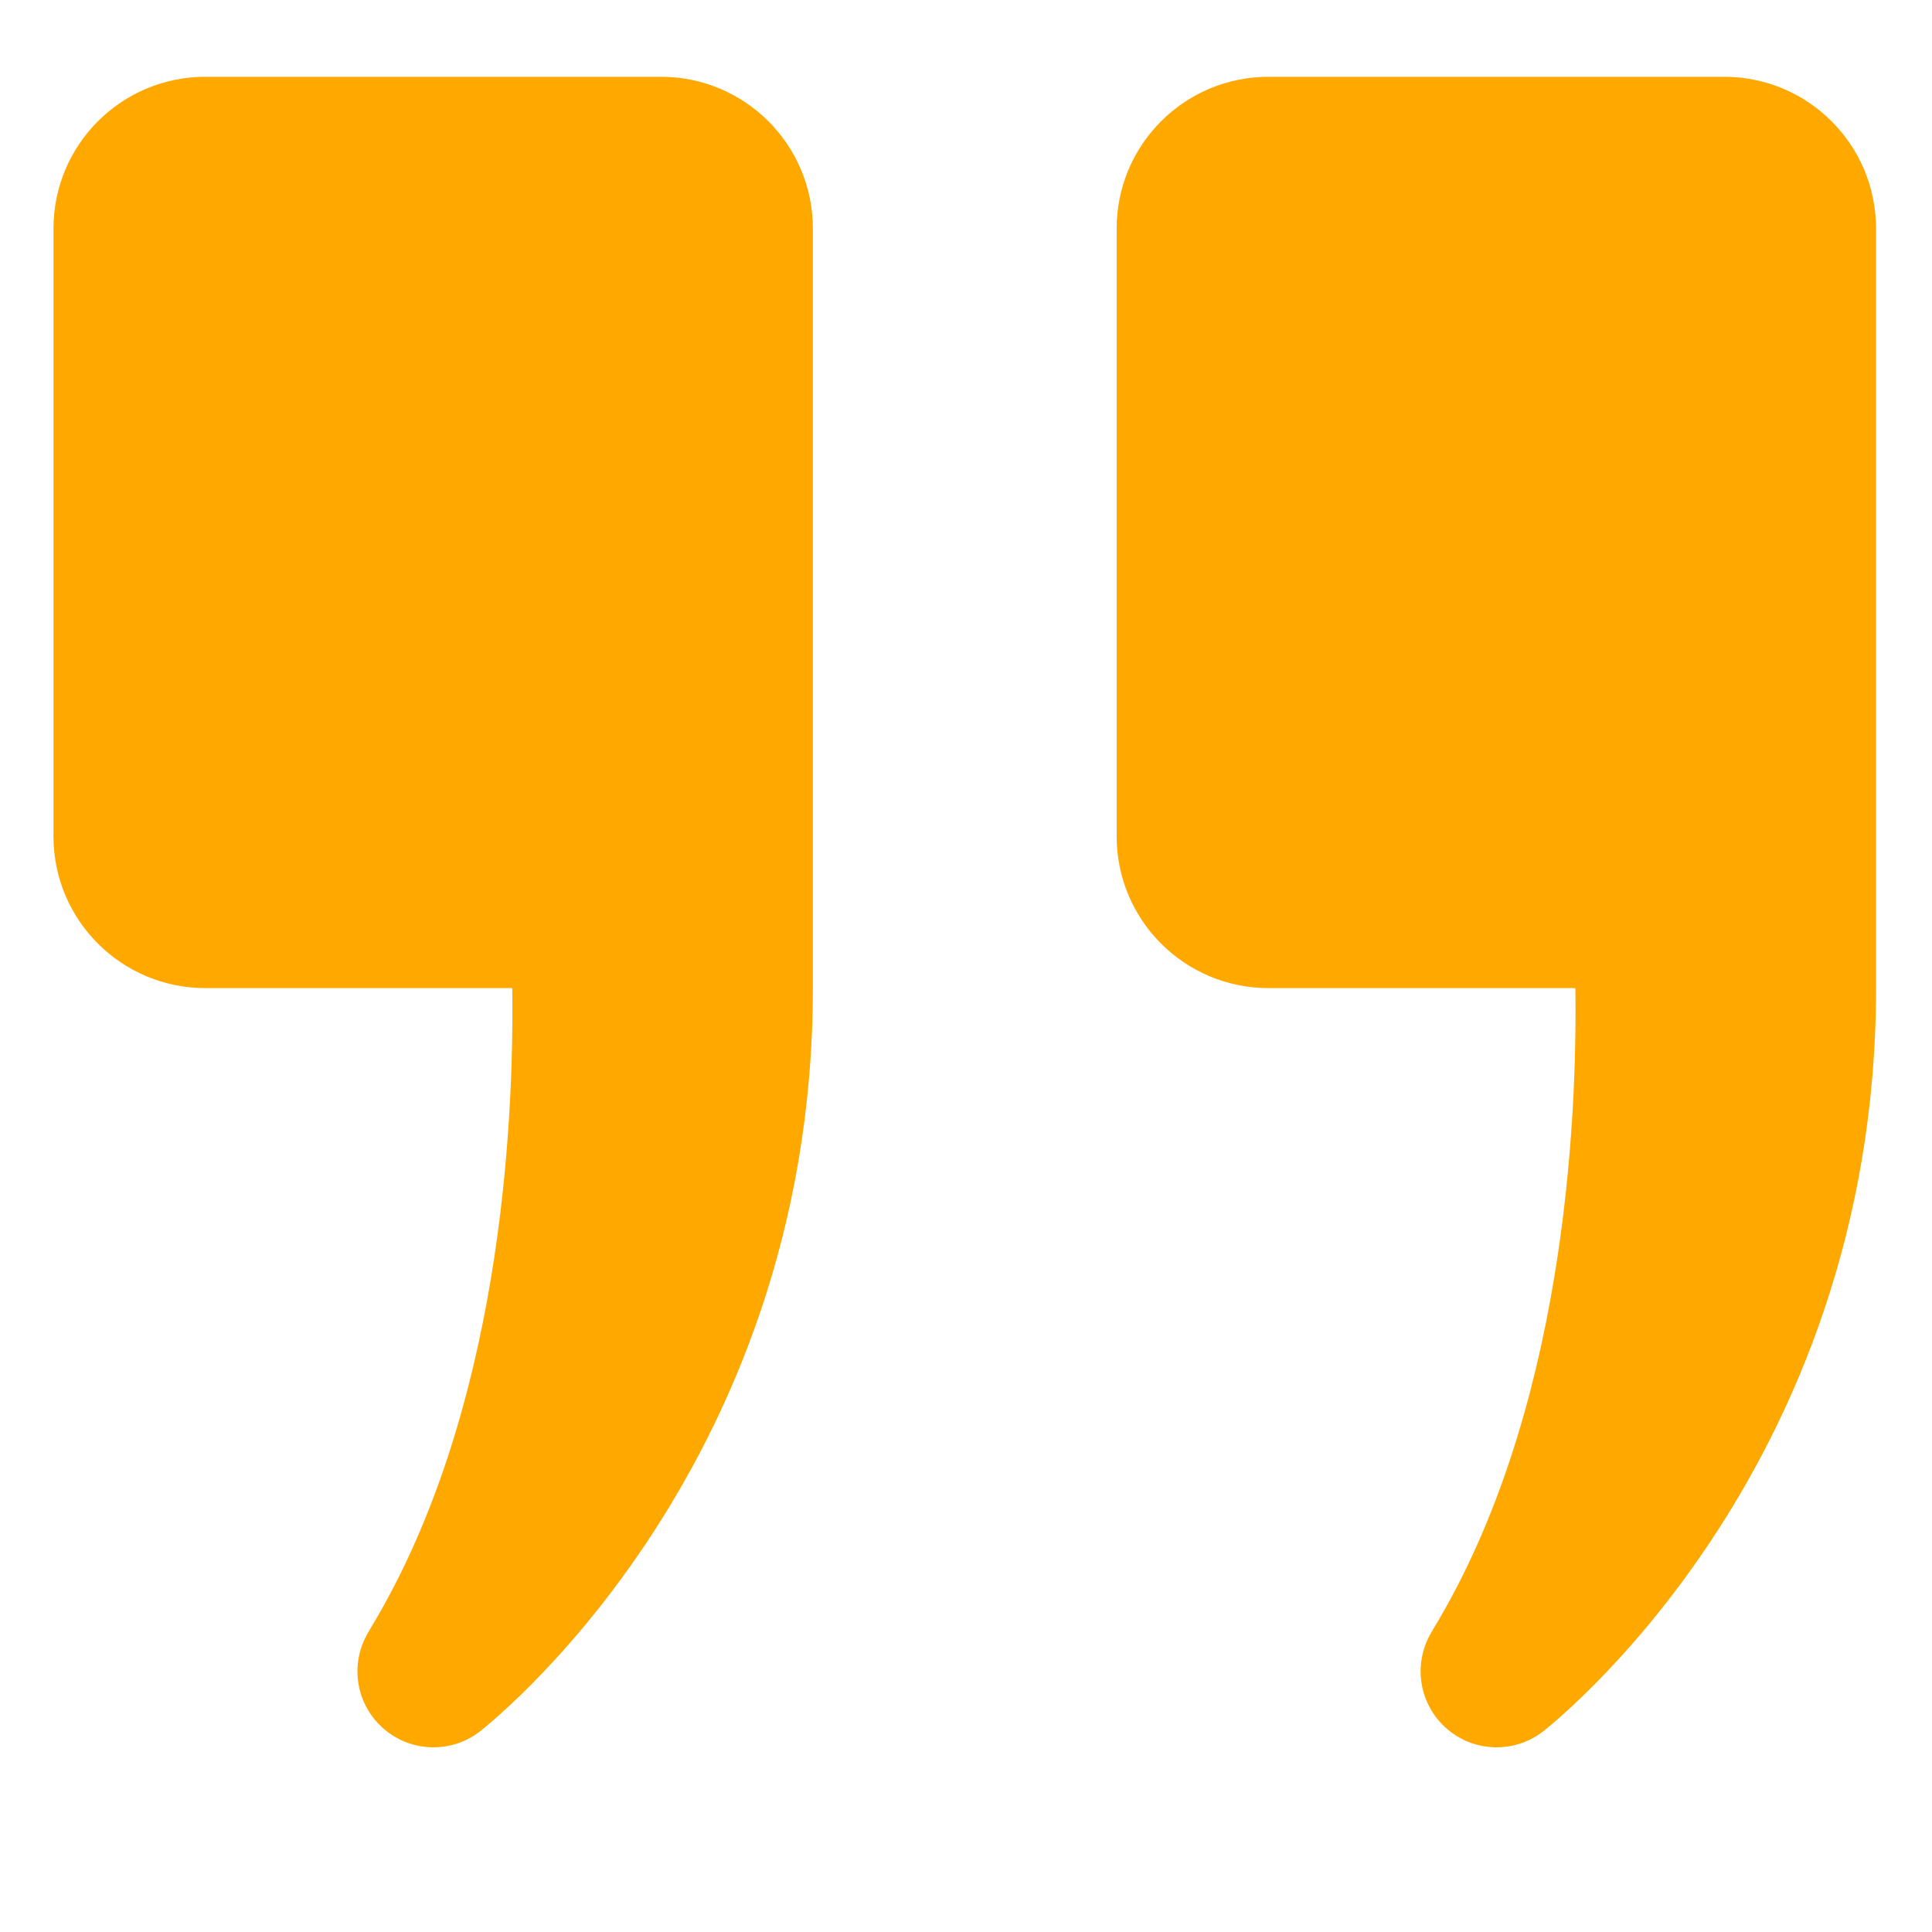 <svg xmlns="http://www.w3.org/2000/svg" xmlns:xlink="http://www.w3.org/1999/xlink" width="200" zoomAndPan="magnify" viewBox="0 0 150 157.92" height="200" preserveAspectRatio="xMidYMid meet" version="1.2"><defs><clipPath id="cdeeb2fd6d"><path d="M 0.039 6.277 L 149.961 6.277 L 149.961 143 L 0.039 143 Z M 0.039 6.277 "/></clipPath></defs><g id="060cb7b41a"><g clip-rule="nonzero" clip-path="url(#cdeeb2fd6d)"><path style=" stroke:none;fill-rule:nonzero;fill:#ffa800;fill-opacity:1;" d="M 12.824 6.277 C 5.965 6.277 0.41 11.832 0.41 18.691 L 0.41 68.352 C 0.41 75.211 5.965 80.766 12.824 80.766 L 37.91 80.766 C 38.062 91.852 36.98 115.609 26.246 133.234 C 26.25 133.238 26.254 133.234 26.258 133.234 C 25.863 133.848 25.582 134.508 25.418 135.215 C 25.254 135.926 25.215 136.641 25.305 137.363 C 25.391 138.086 25.598 138.773 25.93 139.422 C 26.258 140.07 26.688 140.645 27.219 141.141 C 27.75 141.641 28.348 142.031 29.016 142.32 C 29.688 142.609 30.383 142.773 31.109 142.812 C 31.836 142.855 32.547 142.773 33.246 142.566 C 33.945 142.355 34.586 142.035 35.168 141.602 C 35.168 141.602 62.484 120.77 62.484 80.766 L 62.484 18.691 C 62.484 11.832 56.926 6.277 50.07 6.277 Z M 99.727 6.277 C 92.867 6.277 87.312 11.832 87.312 18.691 L 87.312 68.352 C 87.312 75.211 92.867 80.766 99.727 80.766 L 124.809 80.766 C 124.965 91.852 123.879 115.609 113.148 133.234 C 113.148 133.234 113.16 133.234 113.16 133.234 C 112.762 133.848 112.484 134.508 112.32 135.215 C 112.156 135.926 112.117 136.641 112.207 137.363 C 112.293 138.086 112.5 138.773 112.832 139.422 C 113.16 140.07 113.59 140.645 114.121 141.141 C 114.648 141.641 115.25 142.031 115.918 142.32 C 116.586 142.609 117.285 142.773 118.012 142.812 C 118.738 142.855 119.449 142.773 120.148 142.566 C 120.844 142.355 121.484 142.035 122.07 141.602 C 122.07 141.602 149.387 120.77 149.387 80.766 L 149.387 18.691 C 149.387 11.832 143.828 6.277 136.969 6.277 Z M 99.727 6.277 "/></g></g></svg>